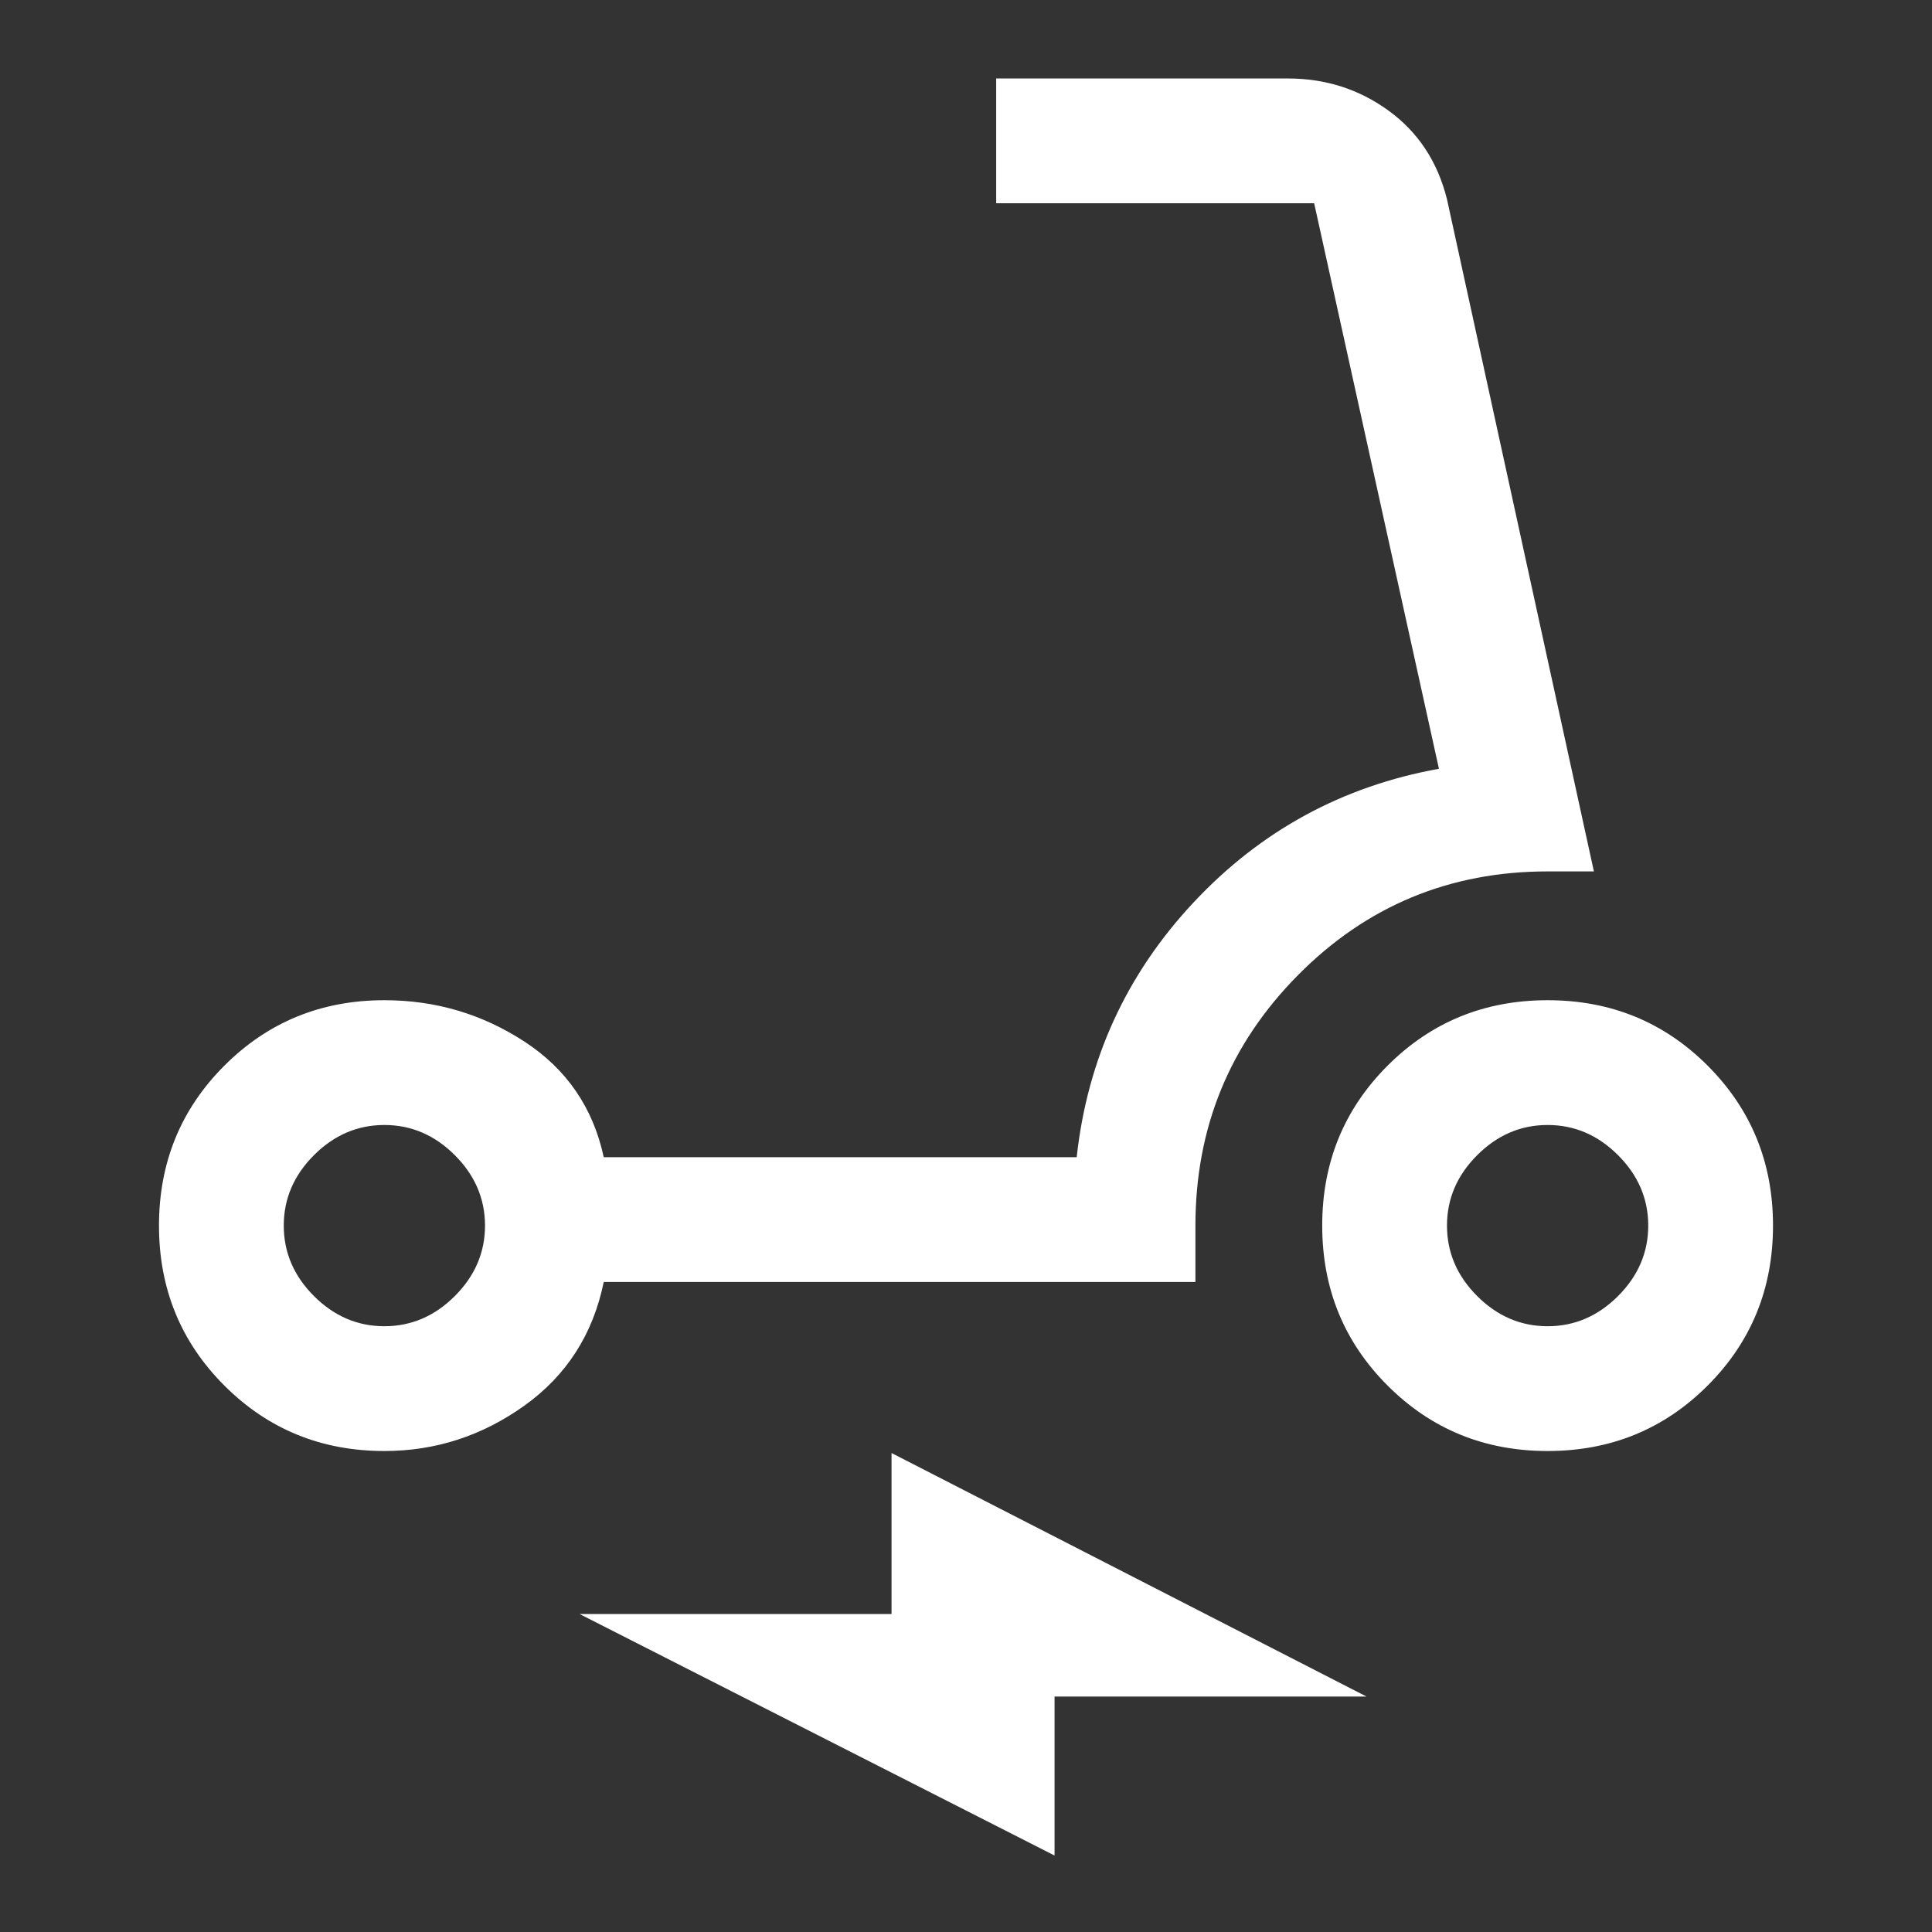 <svg xmlns="http://www.w3.org/2000/svg" height="48" width="48"><rect width="100%" height="100%" fill="#333333" stroke="none"/><path fill="#FFFFFF" d="M9.55 36.05Q7.2 36.05 5.575 34.425Q3.95 32.8 3.95 30.45Q3.95 28.1 5.575 26.475Q7.2 24.85 9.55 24.85Q11.45 24.85 13.025 25.875Q14.6 26.9 15 28.75H26.75Q27.15 25.1 29.65 22.425Q32.15 19.75 35.75 19.1L32.65 5.05Q32.65 5.05 32.65 5.05Q32.65 5.05 32.65 5.05H24.75V1.95H32Q33.4 1.95 34.5 2.75Q35.6 3.55 35.95 4.95L39.6 21.65H38.45Q34.8 21.65 32.25 24.225Q29.7 26.8 29.7 30.45V31.85H15Q14.6 33.8 13.025 34.925Q11.45 36.05 9.55 36.05ZM9.55 32.95Q10.55 32.95 11.3 32.2Q12.05 31.45 12.05 30.45Q12.05 29.45 11.3 28.7Q10.55 27.95 9.55 27.95Q8.55 27.95 7.8 28.7Q7.05 29.45 7.05 30.45Q7.05 31.45 7.8 32.2Q8.55 32.95 9.55 32.95ZM38.45 36.05Q36.1 36.05 34.475 34.425Q32.85 32.8 32.85 30.45Q32.85 28.1 34.475 26.475Q36.1 24.85 38.45 24.85Q40.8 24.85 42.425 26.475Q44.05 28.1 44.05 30.45Q44.05 32.8 42.425 34.425Q40.8 36.05 38.45 36.05ZM38.45 32.95Q39.45 32.95 40.2 32.2Q40.95 31.45 40.95 30.45Q40.95 29.45 40.2 28.7Q39.45 27.95 38.45 27.95Q37.45 27.95 36.7 28.7Q35.95 29.45 35.95 30.45Q35.95 31.45 36.7 32.2Q37.45 32.95 38.45 32.95ZM26.2 46.1 14.4 40.1H22.15V36.1L33.95 42.15H26.2ZM9.55 30.45Q9.55 30.45 9.55 30.45Q9.55 30.45 9.55 30.45Q9.55 30.45 9.55 30.45Q9.55 30.45 9.55 30.45Q9.55 30.45 9.55 30.45Q9.55 30.45 9.55 30.45Q9.55 30.45 9.55 30.45Q9.55 30.45 9.55 30.45ZM38.45 30.45Q38.45 30.45 38.45 30.45Q38.45 30.45 38.45 30.45Q38.45 30.45 38.45 30.45Q38.45 30.45 38.45 30.45Q38.45 30.45 38.45 30.45Q38.45 30.45 38.45 30.45Q38.45 30.45 38.45 30.45Q38.45 30.45 38.45 30.45Z"/></svg>